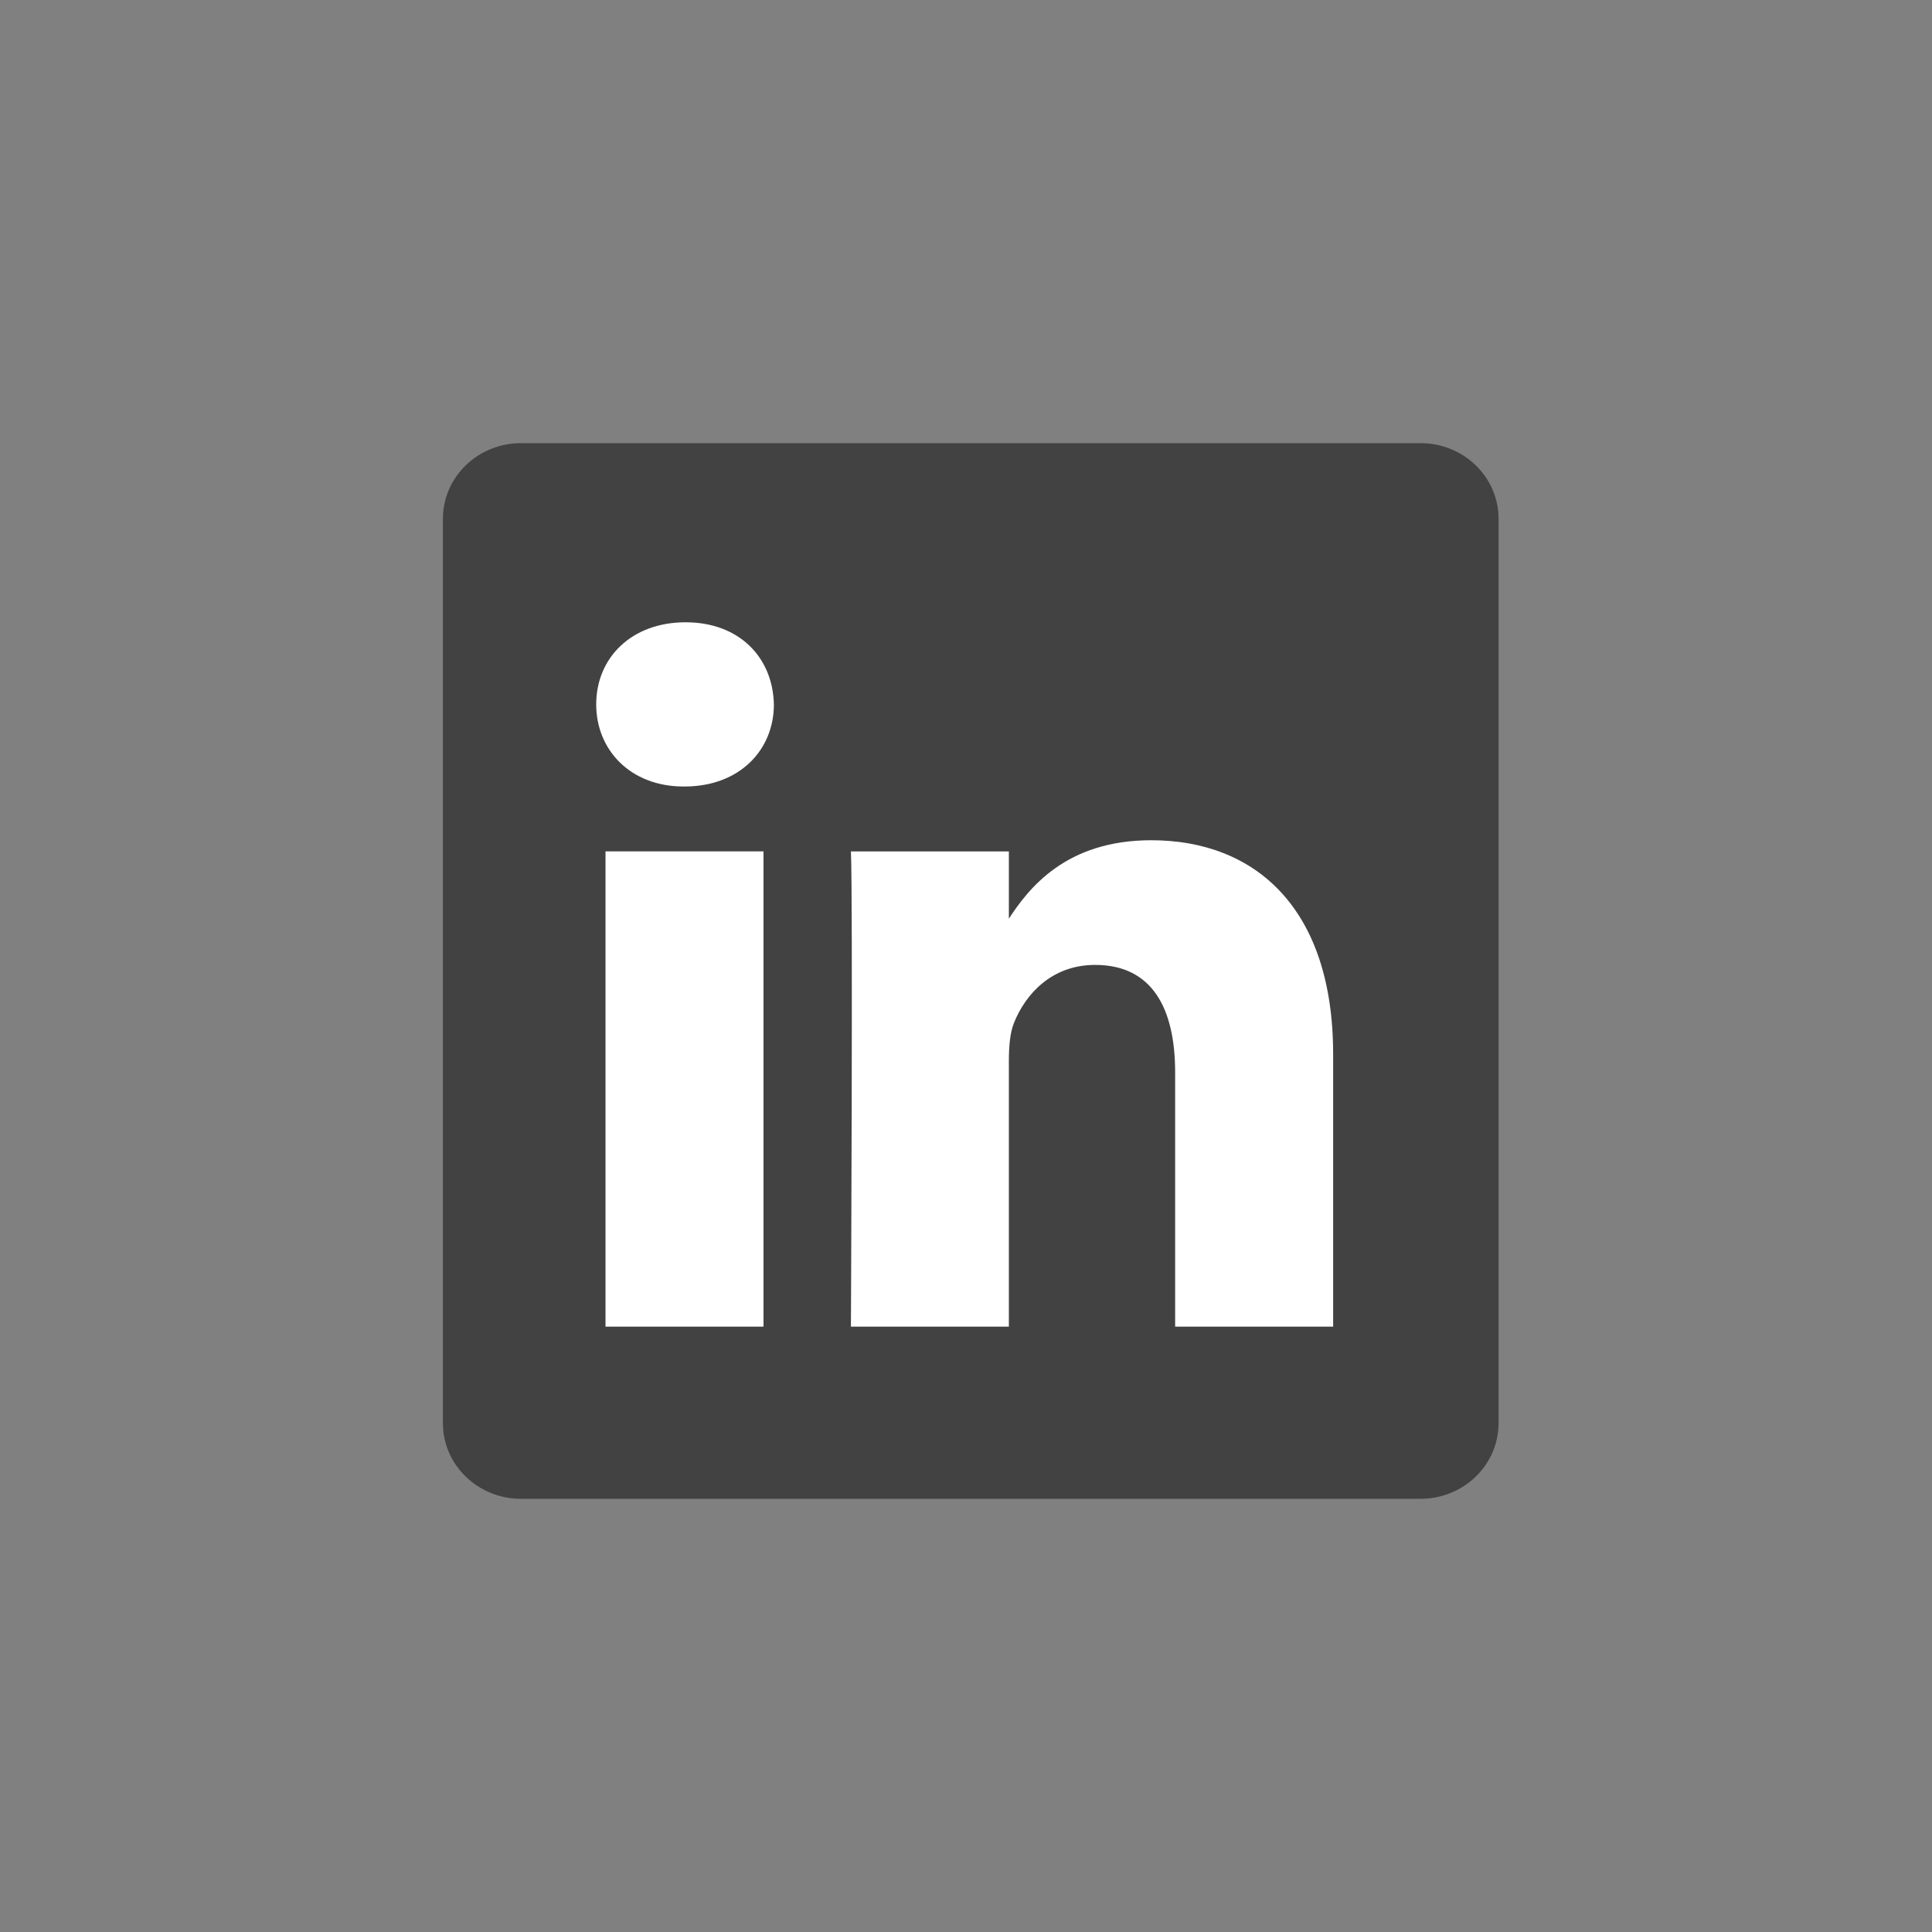 <svg width="32" height="32" viewBox="0 0 32 32" fill="none" xmlns="http://www.w3.org/2000/svg">
<rect x="0" y="0" width="32" height="32" fill="#808080" stroke="none"/>
<path d="M7.336 8.592C7.336 7.901 7.915 7.34 8.628 7.34H23.529C24.242 7.34 24.821 7.901 24.821 8.592V23.573C24.821 24.264 24.242 24.825 23.529 24.825H8.628C7.915 24.825 7.336 24.264 7.336 23.573V8.592V8.592Z" fill="#424242"/>
<path d="M12.646 21.973V14.101H10.029V21.973H12.646H12.646ZM11.338 13.027C12.25 13.027 12.818 12.422 12.818 11.667C12.801 10.894 12.25 10.307 11.355 10.307C10.46 10.307 9.875 10.894 9.875 11.667C9.875 12.422 10.443 13.027 11.321 13.027H11.338L11.338 13.027ZM14.094 21.973H16.71V17.578C16.71 17.343 16.727 17.107 16.796 16.939C16.985 16.469 17.416 15.982 18.139 15.982C19.085 15.982 19.464 16.704 19.464 17.762V21.973H22.081V17.46C22.081 15.042 20.79 13.917 19.069 13.917C17.657 13.917 17.037 14.706 16.693 15.243H16.71V14.102H14.094C14.128 14.84 14.094 21.973 14.094 21.973L14.094 21.973Z" fill="white"/>
</svg>
